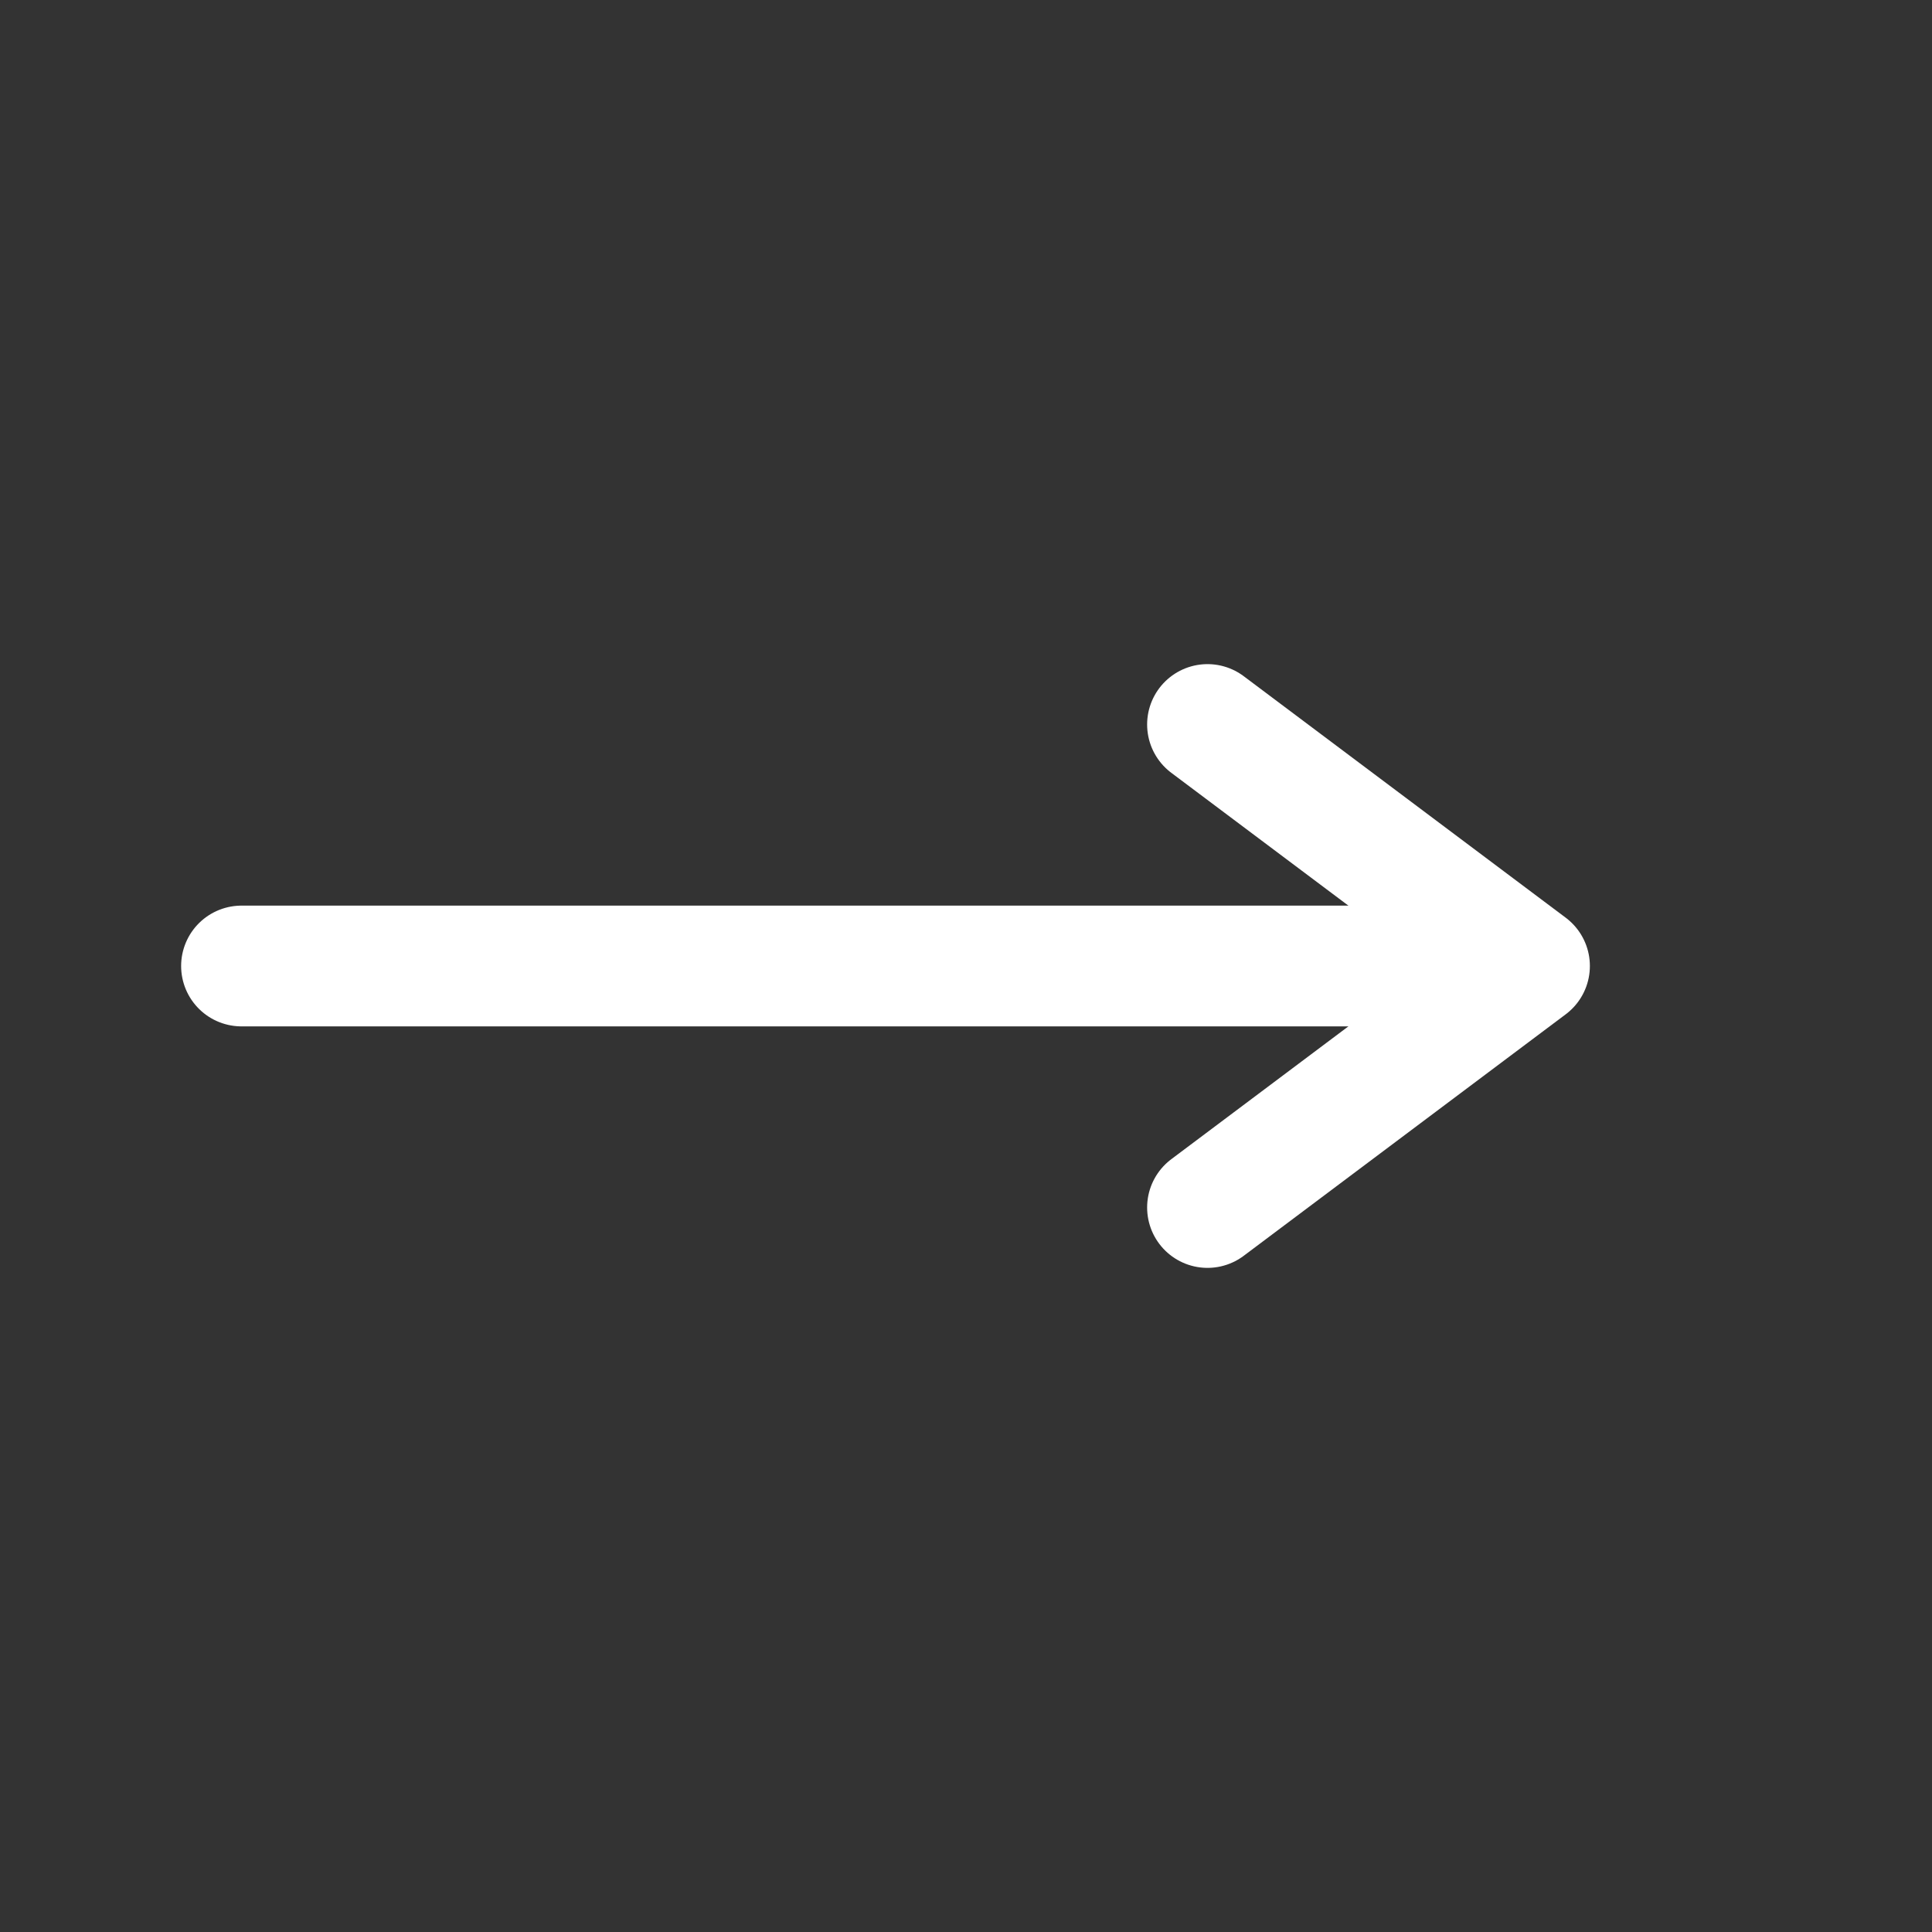 <svg width="24" height="24" viewBox="0 0 24 24" fill="none" xmlns="http://www.w3.org/2000/svg">
<rect x="0" y="0" width="24" height="24" fill="#333333" stroke="none"/>
<path d="M3 12H17.5" stroke="white" stroke-width="1.5" stroke-miterlimit="16" stroke-linecap="round" stroke-linejoin="round"/>
<path d="M15 9L19 12L15 15" stroke="white" stroke-width="1.5" stroke-linecap="round" stroke-linejoin="round"/>
</svg>
